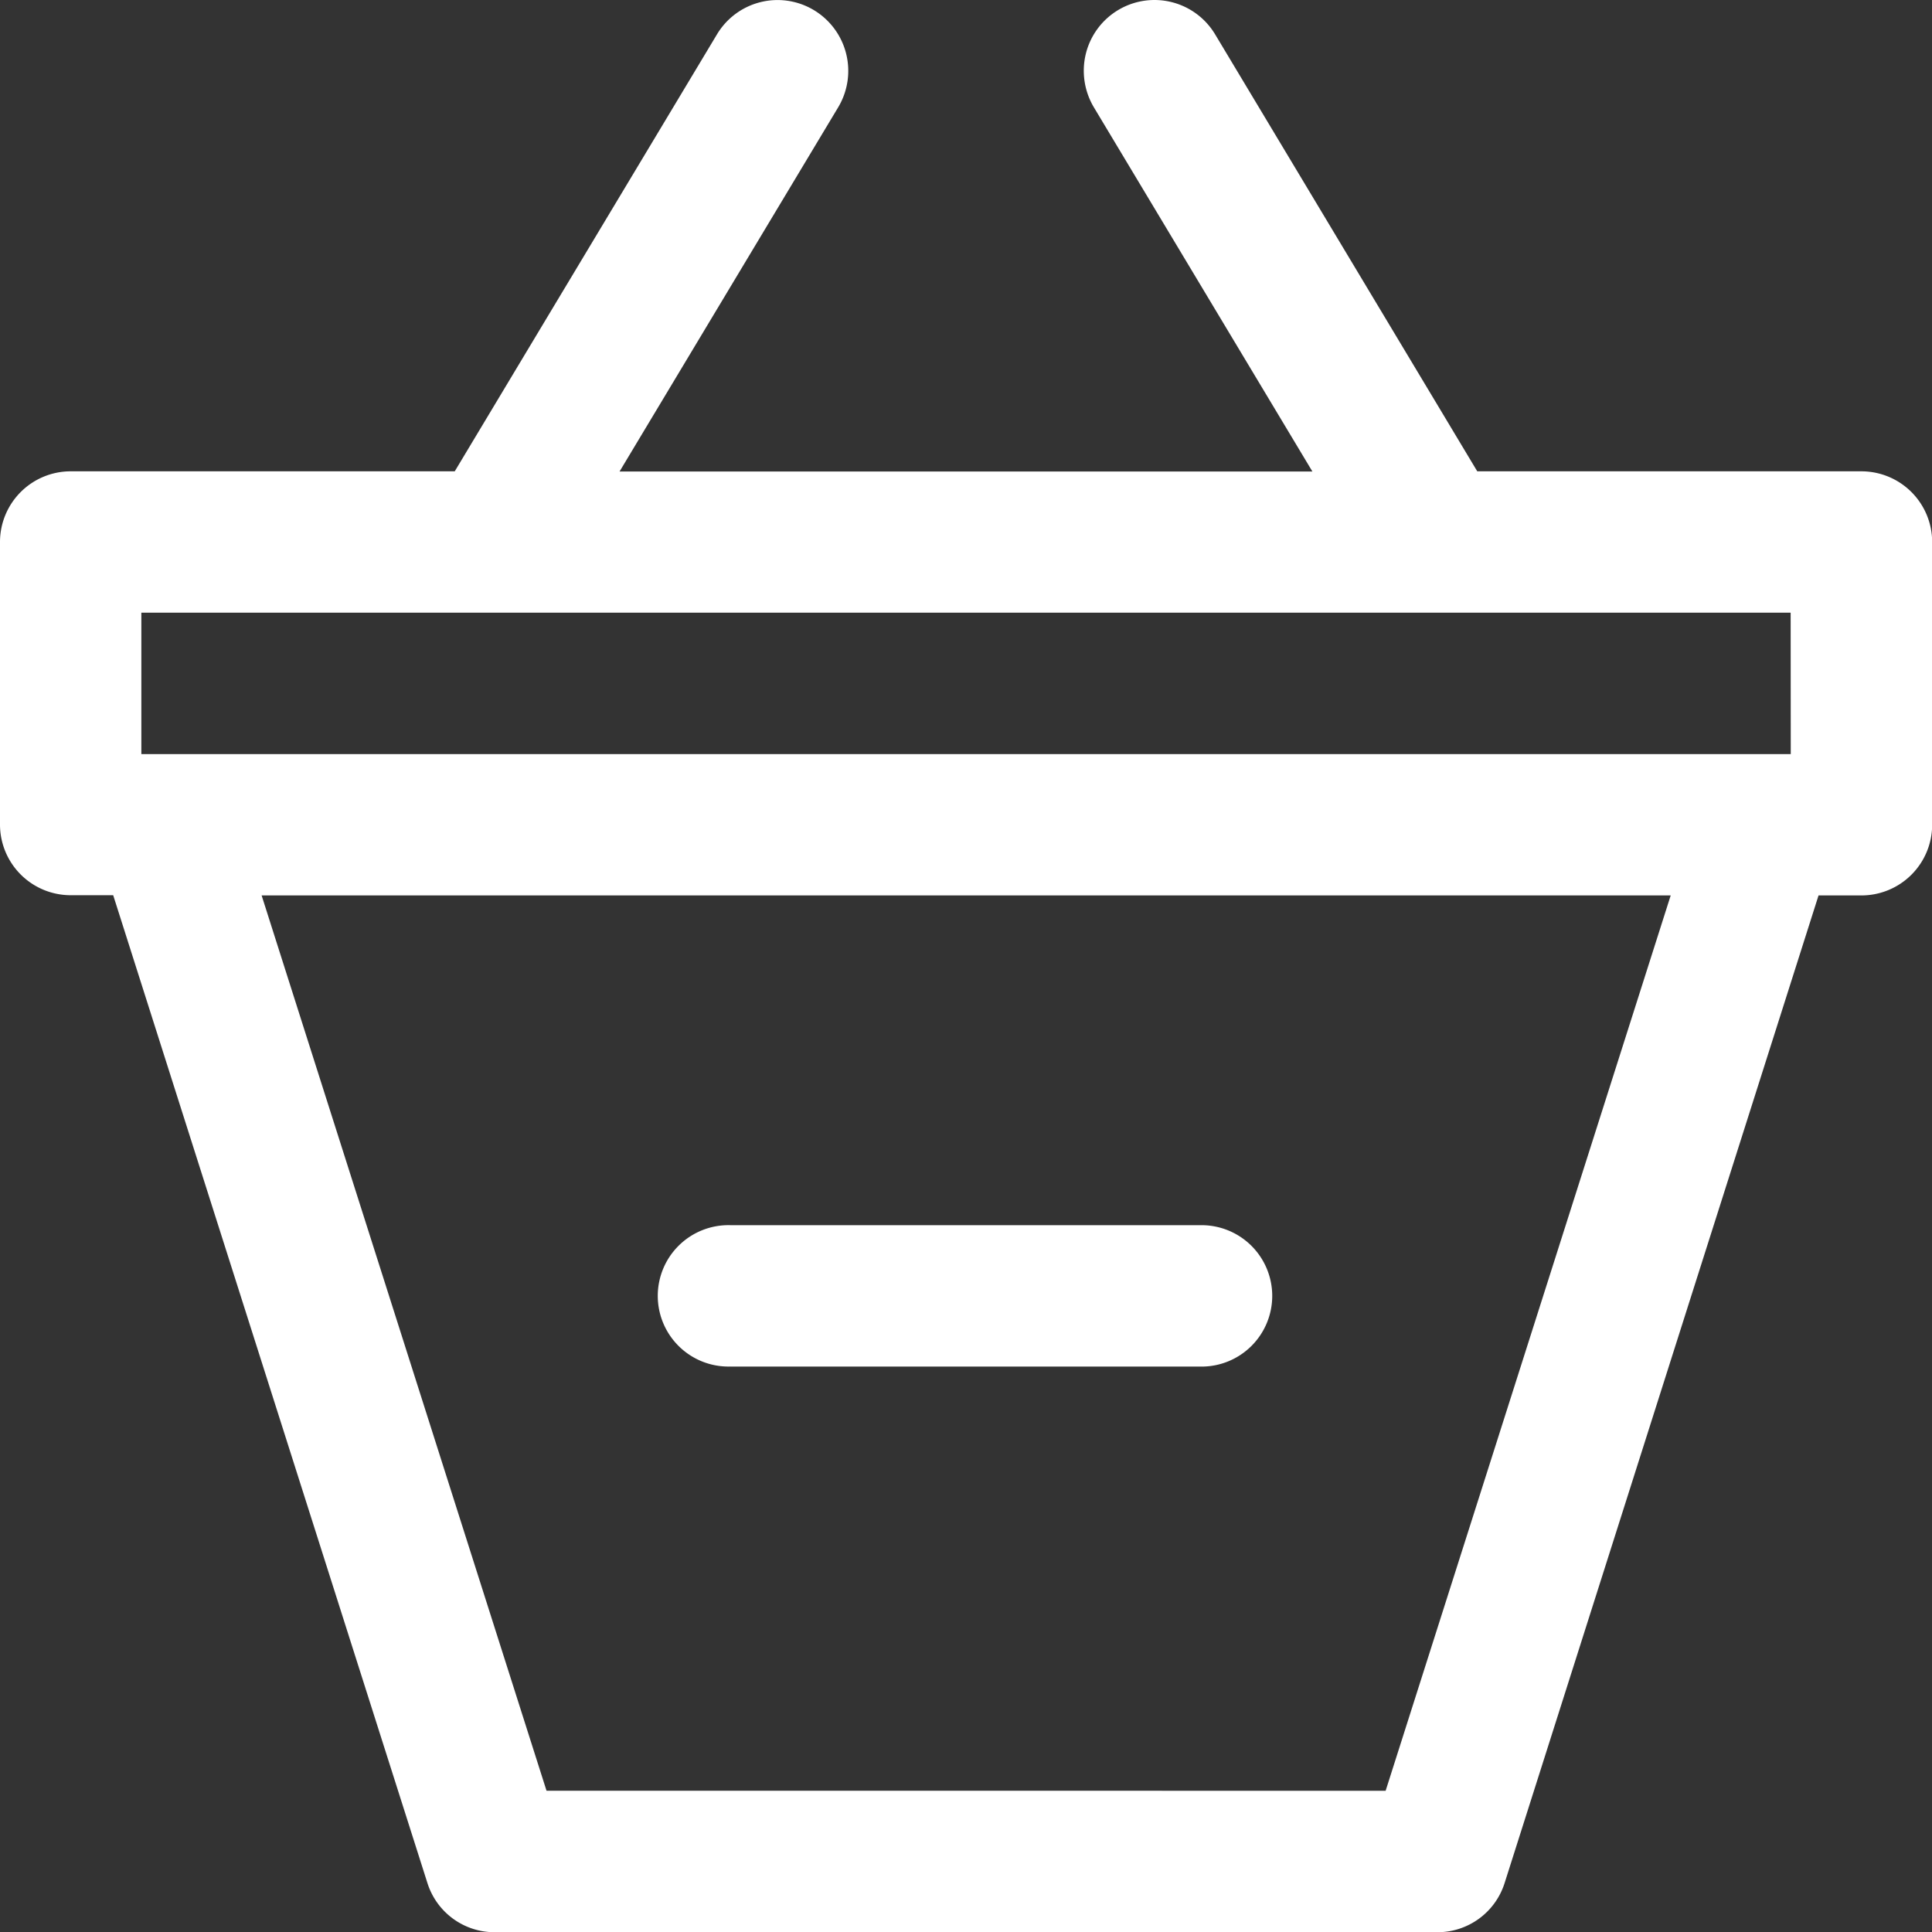 <svg xmlns="http://www.w3.org/2000/svg" xmlns:xlink="http://www.w3.org/1999/xlink" width="36.015" height="36.017" viewBox="0 0 36.015 36.017">
  <rect x="0" y="0" width="36.015" height="36.017" fill="#333333" stroke="none"/>
  <defs>
    <clipPath id="clip-path">
      <rect id="Rectangle_103" data-name="Rectangle 103" width="36.015" height="36.017" fill="#fff"/>
    </clipPath>
  </defs>
  <g id="Groupe_508" data-name="Groupe 508" transform="translate(0 0)">
    <g id="Groupe_507" data-name="Groupe 507" transform="translate(0 0)" clip-path="url(#clip-path)">
      <path id="Tracé_576" data-name="Tracé 576" d="M34.7,8.786H27.538L22.653.643A1.318,1.318,0,0,0,20.242,1a1.33,1.33,0,0,0,.149,1l4.074,6.79H11.549L15.625,2A1.321,1.321,0,0,0,15.174.19a1.316,1.316,0,0,0-1.81.453L8.477,8.786H1.318A1.318,1.318,0,0,0,0,10.1v5.27a1.318,1.318,0,0,0,1.318,1.318H2.11L7.967,35.1a1.311,1.311,0,0,0,1.256.919H26.792a1.312,1.312,0,0,0,1.256-.917L33.9,16.692H34.7a1.319,1.319,0,0,0,1.318-1.318V10.1A1.319,1.319,0,0,0,34.7,8.786m-3.556,7.906-5.314,16.69H10.188L4.877,16.692Zm2.238-2.635H2.635V11.421H33.38Z" transform="translate(0 0)" fill="#fff"/>
      <path id="Tracé_577" data-name="Tracé 577" d="M8.318,15.636H17.1A1.318,1.318,0,1,0,17.1,13H8.318a1.318,1.318,0,1,0,0,2.635" transform="translate(5.298 9.839)" fill="#fff"/>
    </g>
  </g>
</svg>
